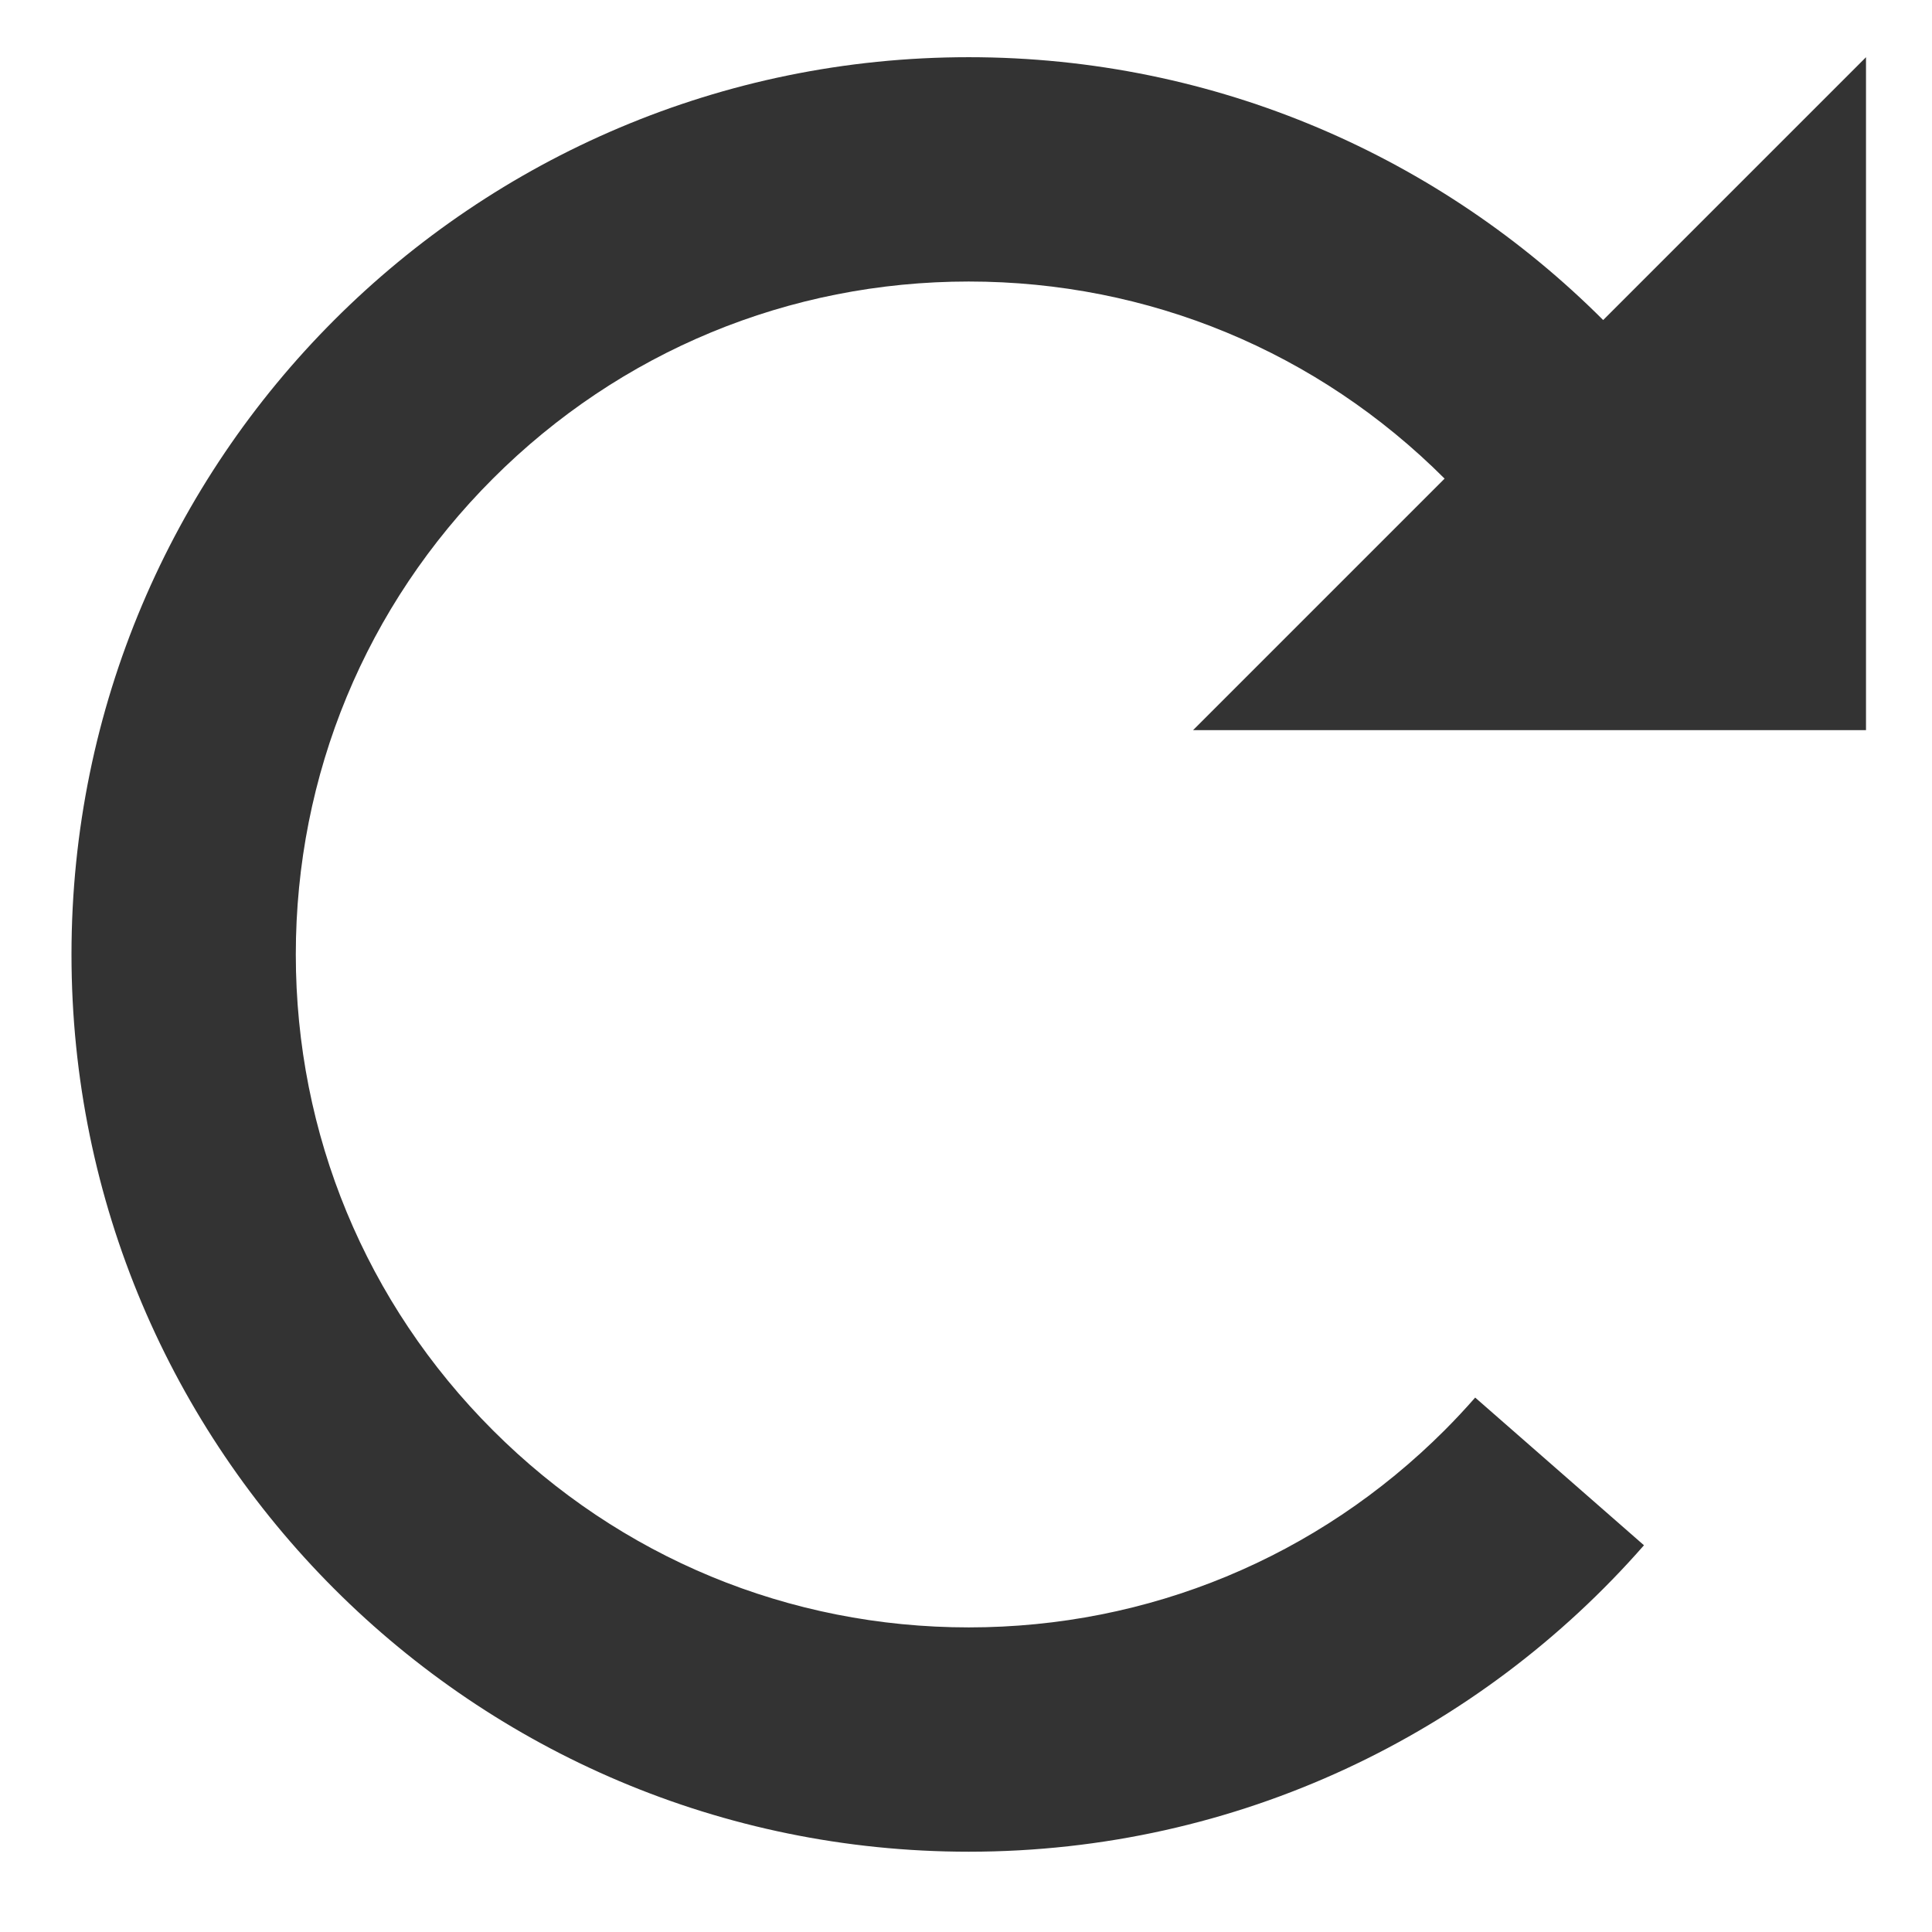 <?xml version="1.0" standalone="no"?><!DOCTYPE svg PUBLIC "-//W3C//DTD SVG 1.1//EN" "http://www.w3.org/Graphics/SVG/1.1/DTD/svg11.dtd"><svg class="icon" width="200px" height="200.00px" viewBox="0 0 1024 1024" version="1.1" xmlns="http://www.w3.org/2000/svg"><path fill="#333333" d="M989.018 386.996 632.344 386.996l133.318-133.318c-67.37-67.364-156.937-104.465-252.207-104.465-95.27 0-184.841 37.1-252.208 104.463-67.363 67.369-104.465 156.938-104.465 252.21 0 95.272 37.103 184.839 104.465 252.208 67.367 67.36 156.937 104.464 252.208 104.464 95.272 0 184.839-37.104 252.209-104.47 5.624-5.624 11.014-11.414 16.211-17.339l89.464 78.281c-87.164 99.544-215.177 162.417-357.884 162.417-262.649 0-475.565-212.917-475.565-475.563 0-262.651 212.917-475.566 475.565-475.566 131.326 0 250.202 53.248 336.256 139.313L989.021 30.322l0 356.675L989.018 386.996z" /></svg>